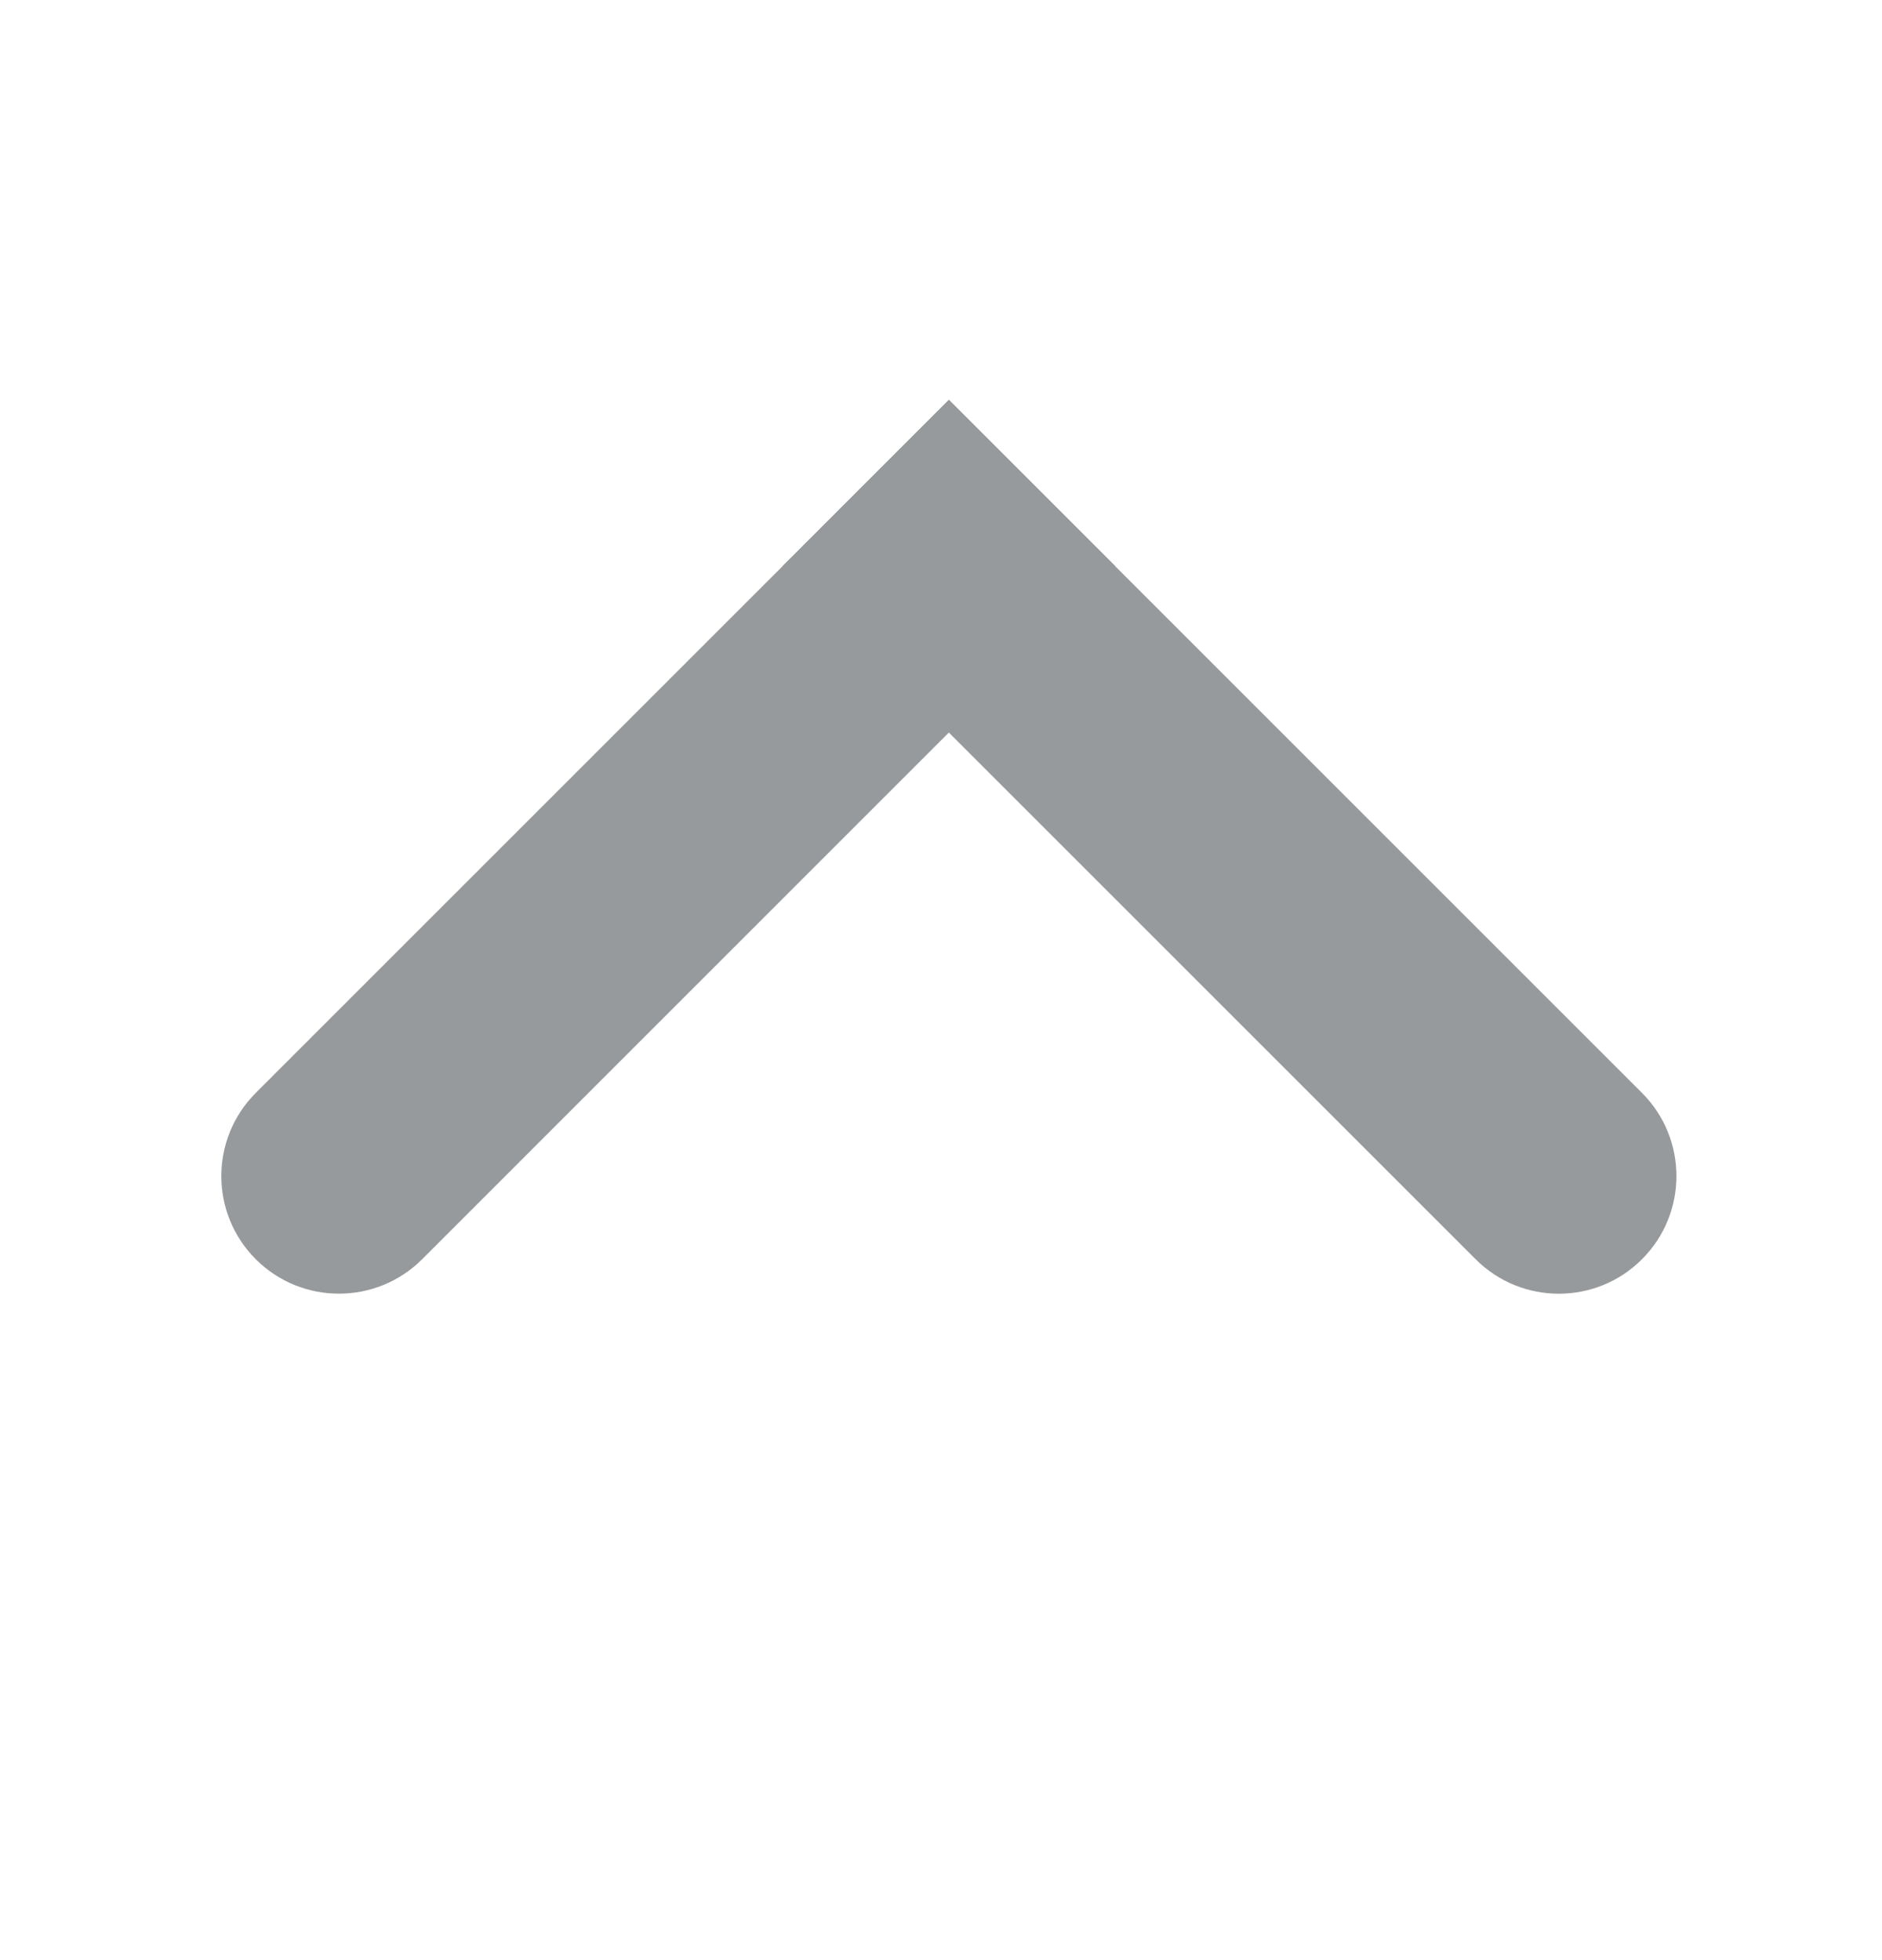 <svg width="24" height="25" viewBox="0 0 24 25" fill="none" xmlns="http://www.w3.org/2000/svg">
<path d="M20.939 13.939C21.525 14.525 21.525 15.475 20.939 16.061V16.061C20.354 16.647 19.404 16.647 18.818 16.061L9.979 7.222L12.1 5.1L20.939 13.939Z" fill="#979A9C"/>
<path d="M5.383 16.061C4.797 16.646 3.847 16.646 3.262 16.061V16.061C2.676 15.475 2.676 14.525 3.262 13.939L12.101 5.1L14.222 7.221L5.383 16.061Z" fill="#979A9C"/>
</svg>
